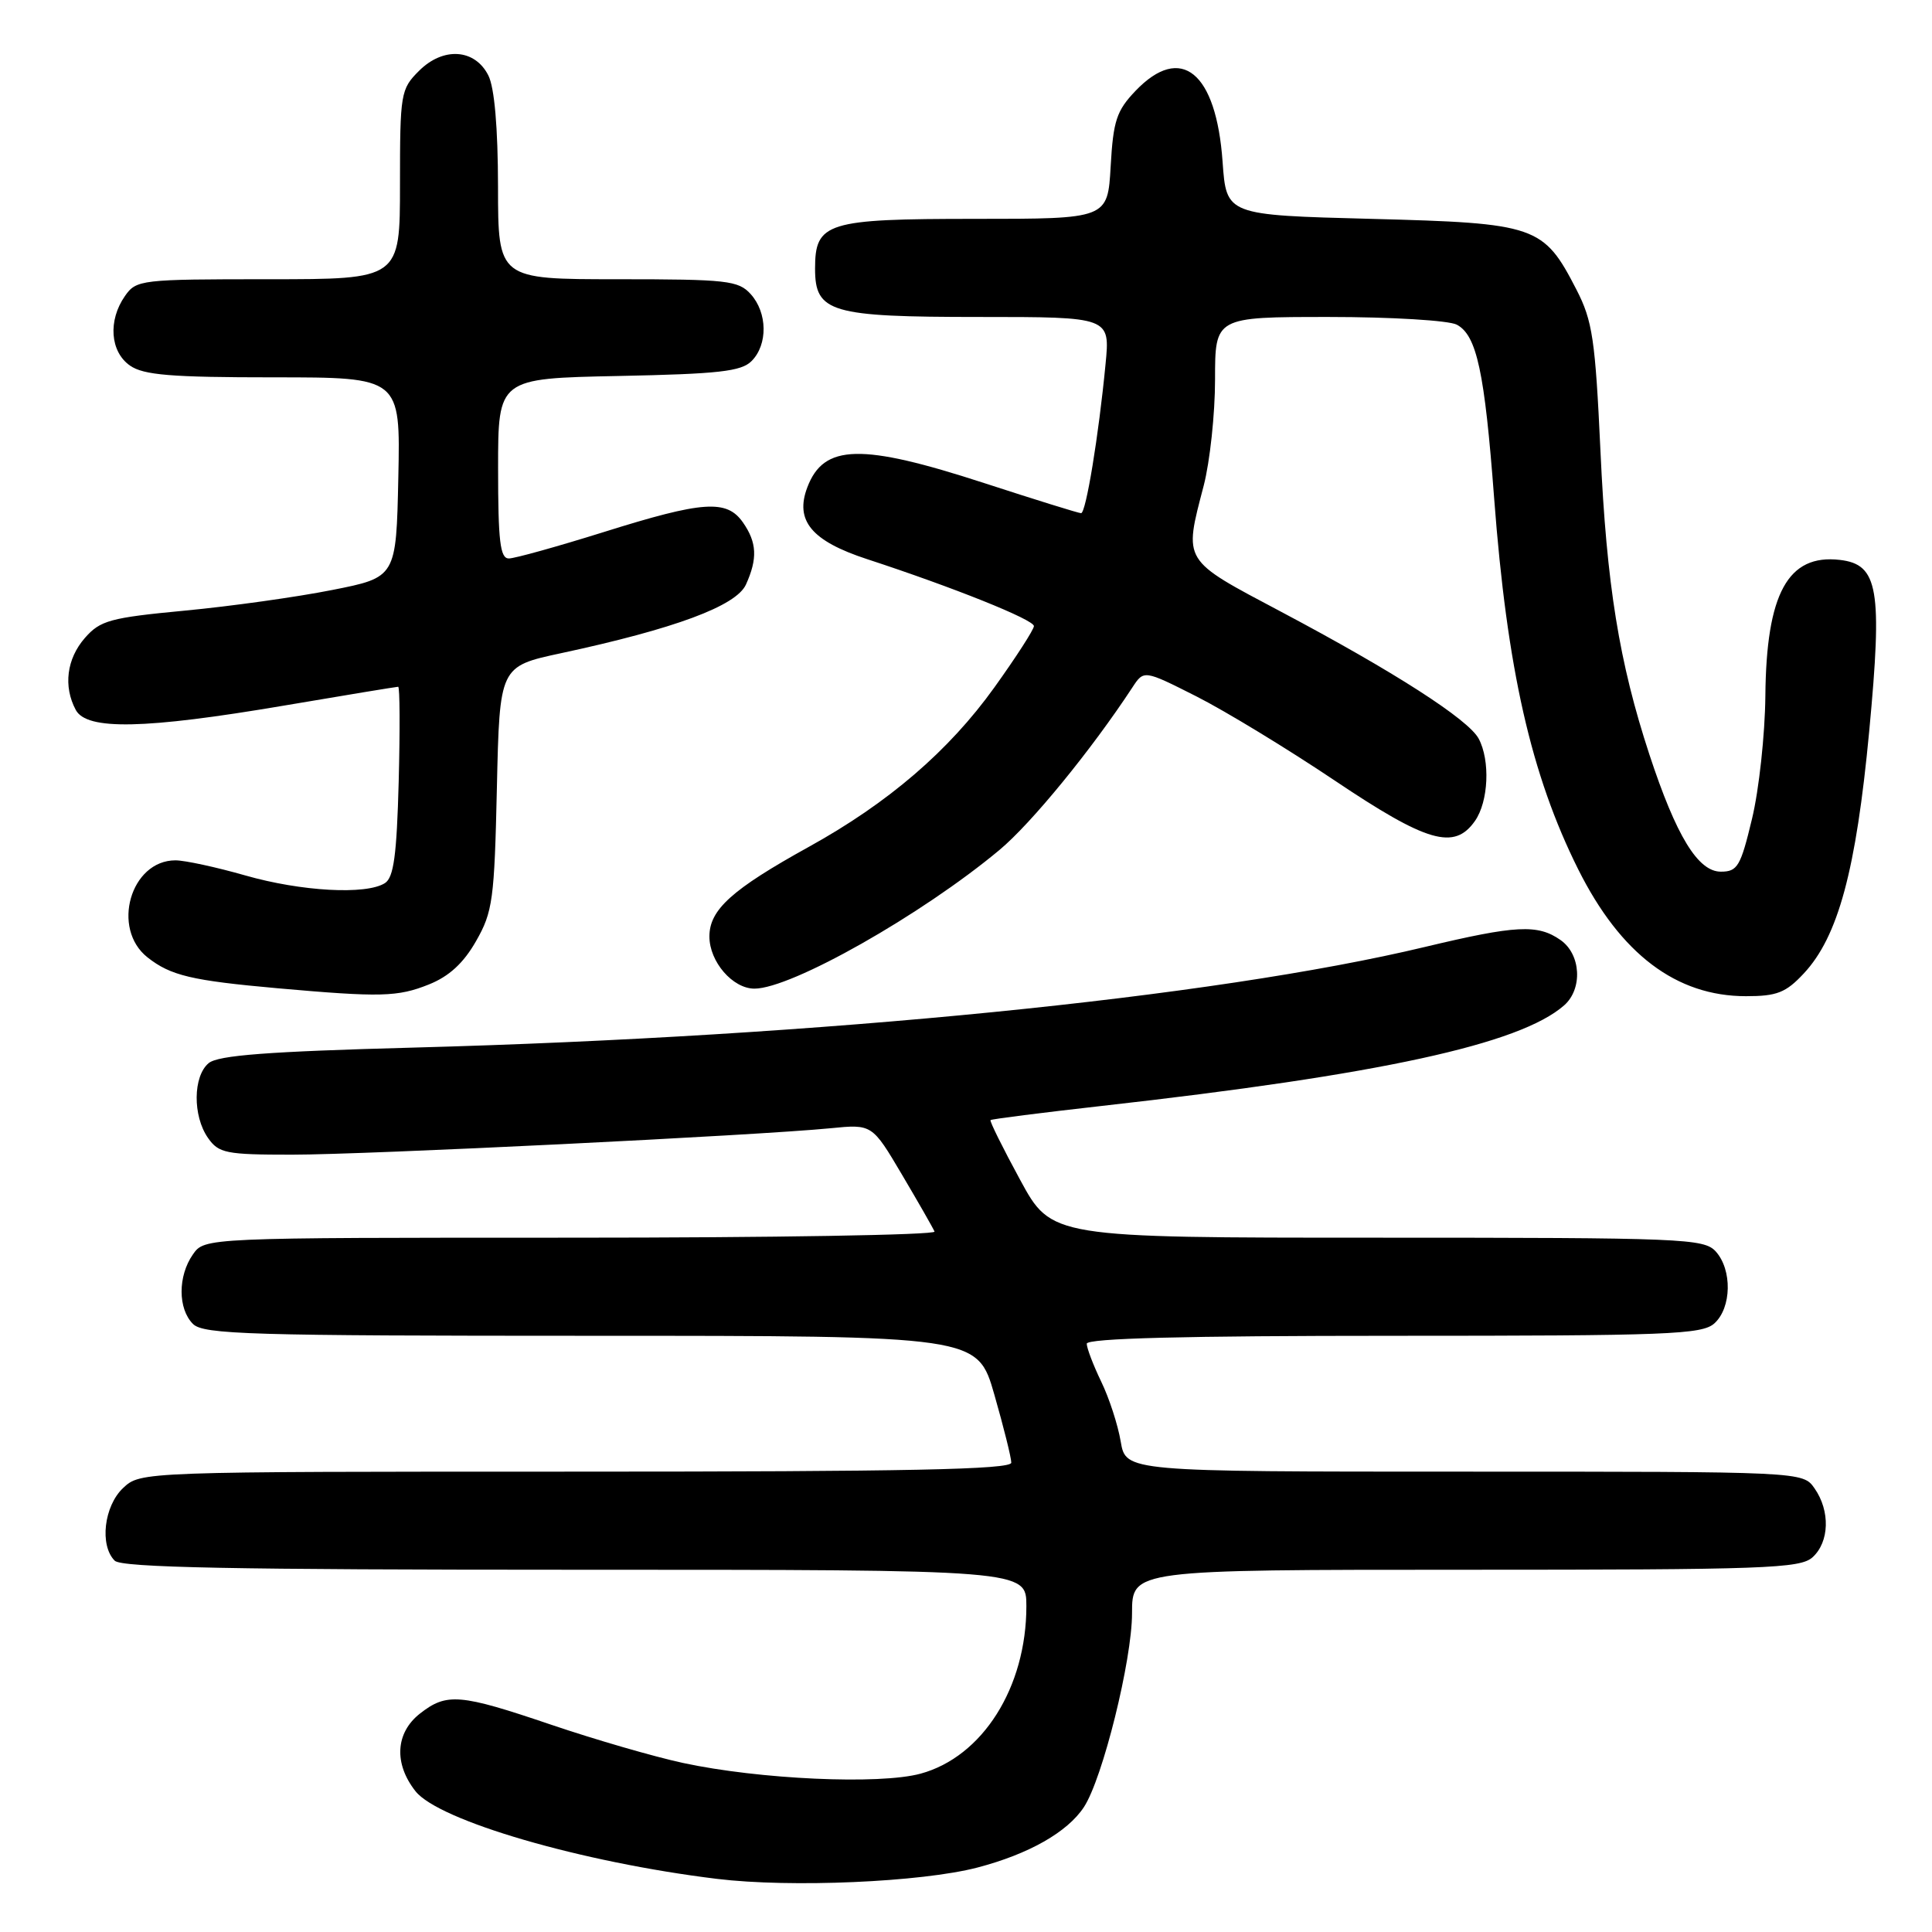 <?xml version="1.0" encoding="UTF-8" standalone="no"?>
<!DOCTYPE svg PUBLIC "-//W3C//DTD SVG 1.1//EN" "http://www.w3.org/Graphics/SVG/1.1/DTD/svg11.dtd" >
<svg xmlns="http://www.w3.org/2000/svg" xmlns:xlink="http://www.w3.org/1999/xlink" version="1.1" viewBox="0 0 256 256">
 <g >
 <path fill="currentColor"
d=" M 129.51 247.46 C 136.31 245.68 141.45 242.77 143.63 239.44 C 146.11 235.65 150.00 219.98 150.00 213.76 C 150.00 208.00 150.00 208.00 194.17 208.00 C 233.87 208.00 238.53 207.83 240.17 206.35 C 242.41 204.32 242.53 200.21 240.44 197.22 C 238.89 195.00 238.89 195.00 194.03 195.00 C 149.18 195.00 149.18 195.00 148.50 191.01 C 148.13 188.81 146.97 185.24 145.91 183.06 C 144.86 180.88 144.00 178.62 144.00 178.05 C 144.00 177.33 156.97 177.00 184.67 177.00 C 221.11 177.00 225.53 176.83 227.17 175.35 C 229.45 173.28 229.54 168.26 227.35 165.83 C 225.79 164.11 223.07 164.00 182.51 164.00 C 139.33 164.00 139.33 164.00 135.17 156.33 C 132.88 152.12 131.11 148.55 131.25 148.42 C 131.39 148.28 138.03 147.44 146.00 146.54 C 182.87 142.40 201.38 138.37 207.25 133.22 C 209.74 131.04 209.49 126.45 206.78 124.56 C 203.76 122.44 200.89 122.59 188.83 125.47 C 160.82 132.18 108.77 137.36 54.83 138.81 C 35.47 139.33 28.91 139.83 27.65 140.87 C 25.57 142.60 25.52 147.87 27.56 150.78 C 28.98 152.81 29.93 153.00 38.69 153.00 C 48.59 153.00 100.25 150.46 110.03 149.50 C 115.56 148.95 115.56 148.95 119.53 155.67 C 121.71 159.36 123.65 162.75 123.83 163.19 C 124.02 163.64 102.33 164.00 75.64 164.00 C 27.11 164.00 27.11 164.00 25.56 166.22 C 23.56 169.08 23.56 173.42 25.57 175.43 C 26.96 176.82 33.13 177.00 78.33 177.00 C 129.52 177.00 129.52 177.00 131.76 184.81 C 132.99 189.10 134.00 193.15 134.00 193.81 C 134.00 194.72 120.27 195.00 76.31 195.00 C 18.63 195.00 18.63 195.00 16.31 197.17 C 13.78 199.56 13.17 204.77 15.20 206.80 C 16.11 207.71 31.02 208.00 76.20 208.00 C 136.00 208.00 136.00 208.00 136.00 212.82 C 136.00 223.59 130.20 232.78 121.98 235.02 C 116.55 236.50 100.62 235.78 90.50 233.60 C 86.65 232.77 78.80 230.49 73.05 228.54 C 60.91 224.42 59.19 224.28 55.63 227.07 C 52.40 229.62 52.17 233.68 55.05 237.34 C 58.14 241.26 77.10 246.78 95.00 248.96 C 104.75 250.15 122.06 249.40 129.51 247.46 Z  M 56.82 130.45 C 59.50 129.38 61.42 127.62 63.08 124.70 C 65.29 120.84 65.51 119.20 65.84 104.40 C 66.20 88.30 66.20 88.30 74.35 86.55 C 89.40 83.32 97.54 80.30 98.84 77.46 C 100.40 74.02 100.30 71.88 98.44 69.22 C 96.29 66.15 93.17 66.37 80.00 70.50 C 73.86 72.42 68.20 74.00 67.42 74.00 C 66.27 74.00 66.00 71.70 66.00 62.07 C 66.00 50.14 66.00 50.14 81.97 49.82 C 95.23 49.55 98.22 49.22 99.59 47.84 C 101.76 45.66 101.70 41.44 99.47 38.97 C 97.84 37.17 96.33 37.00 81.85 37.00 C 66.00 37.00 66.00 37.00 65.99 24.75 C 65.98 16.93 65.52 11.60 64.71 10.00 C 62.93 6.46 58.73 6.18 55.52 9.39 C 53.09 11.81 53.00 12.38 53.00 24.45 C 53.00 37.00 53.00 37.00 35.56 37.00 C 18.66 37.00 18.06 37.07 16.56 39.22 C 14.29 42.46 14.59 46.60 17.22 48.44 C 19.02 49.70 22.66 50.00 36.25 50.00 C 53.06 50.00 53.06 50.00 52.78 63.25 C 52.50 76.50 52.50 76.50 44.00 78.18 C 39.33 79.11 30.55 80.34 24.50 80.91 C 14.59 81.85 13.28 82.21 11.25 84.53 C 8.83 87.30 8.37 90.95 10.04 94.07 C 11.49 96.78 19.14 96.63 37.60 93.50 C 45.72 92.12 52.54 91.00 52.76 91.00 C 52.98 91.00 53.01 96.64 52.83 103.54 C 52.57 113.33 52.17 116.28 51.00 117.02 C 48.51 118.60 39.91 118.12 32.50 116.00 C 28.65 114.90 24.49 114.00 23.25 114.00 C 17.30 114.00 14.70 123.04 19.55 126.86 C 22.62 129.28 25.40 129.93 36.78 130.95 C 50.44 132.16 52.70 132.10 56.82 130.45 Z  M 239.01 128.99 C 243.57 124.11 245.94 115.32 247.68 96.89 C 249.45 78.05 248.89 74.78 243.79 74.19 C 236.91 73.39 234.04 78.64 233.92 92.22 C 233.87 97.32 233.08 104.65 232.15 108.50 C 230.64 114.81 230.23 115.50 228.02 115.50 C 224.99 115.50 222.11 110.78 218.56 100.00 C 214.55 87.79 212.88 77.50 212.07 59.77 C 211.38 44.96 211.02 42.52 208.89 38.38 C 204.52 29.89 203.59 29.57 181.68 29.00 C 162.50 28.50 162.50 28.50 162.00 21.45 C 161.16 9.54 156.50 5.74 150.47 12.03 C 147.95 14.67 147.51 15.99 147.17 22.03 C 146.77 29.00 146.77 29.00 129.22 29.00 C 109.52 29.00 108.00 29.47 108.00 35.60 C 108.00 41.40 110.05 42.00 129.77 42.00 C 147.10 42.00 147.10 42.00 146.49 48.25 C 145.58 57.74 143.89 68.00 143.25 68.00 C 142.93 68.00 137.14 66.20 130.38 64.00 C 114.11 58.71 109.16 58.83 106.98 64.56 C 105.29 68.99 107.53 71.68 114.90 74.09 C 126.30 77.82 137.00 82.11 137.00 82.96 C 137.00 83.41 134.64 87.07 131.75 91.10 C 125.73 99.49 117.71 106.39 107.16 112.22 C 96.97 117.86 94.00 120.54 94.00 124.09 C 94.00 127.43 97.08 131.00 99.97 131.00 C 104.86 131.00 122.13 121.22 132.44 112.62 C 136.67 109.09 144.62 99.36 150.04 91.10 C 151.57 88.76 151.57 88.76 158.54 92.28 C 162.37 94.22 170.59 99.22 176.82 103.40 C 189.11 111.65 192.70 112.69 195.44 108.78 C 197.24 106.21 197.48 100.77 195.93 97.87 C 194.56 95.32 184.71 88.99 169.75 81.06 C 156.58 74.08 156.85 74.52 159.50 64.34 C 160.32 61.17 161.00 54.85 161.00 50.29 C 161.00 42.00 161.00 42.00 176.07 42.00 C 184.37 42.00 191.98 42.46 193.03 43.02 C 195.68 44.43 196.72 49.26 197.98 66.00 C 199.69 88.65 202.87 102.68 209.13 115.21 C 214.74 126.42 222.12 132.00 231.35 132.00 C 235.45 132.00 236.63 131.54 239.01 128.99 Z "/>
</g>
</svg>